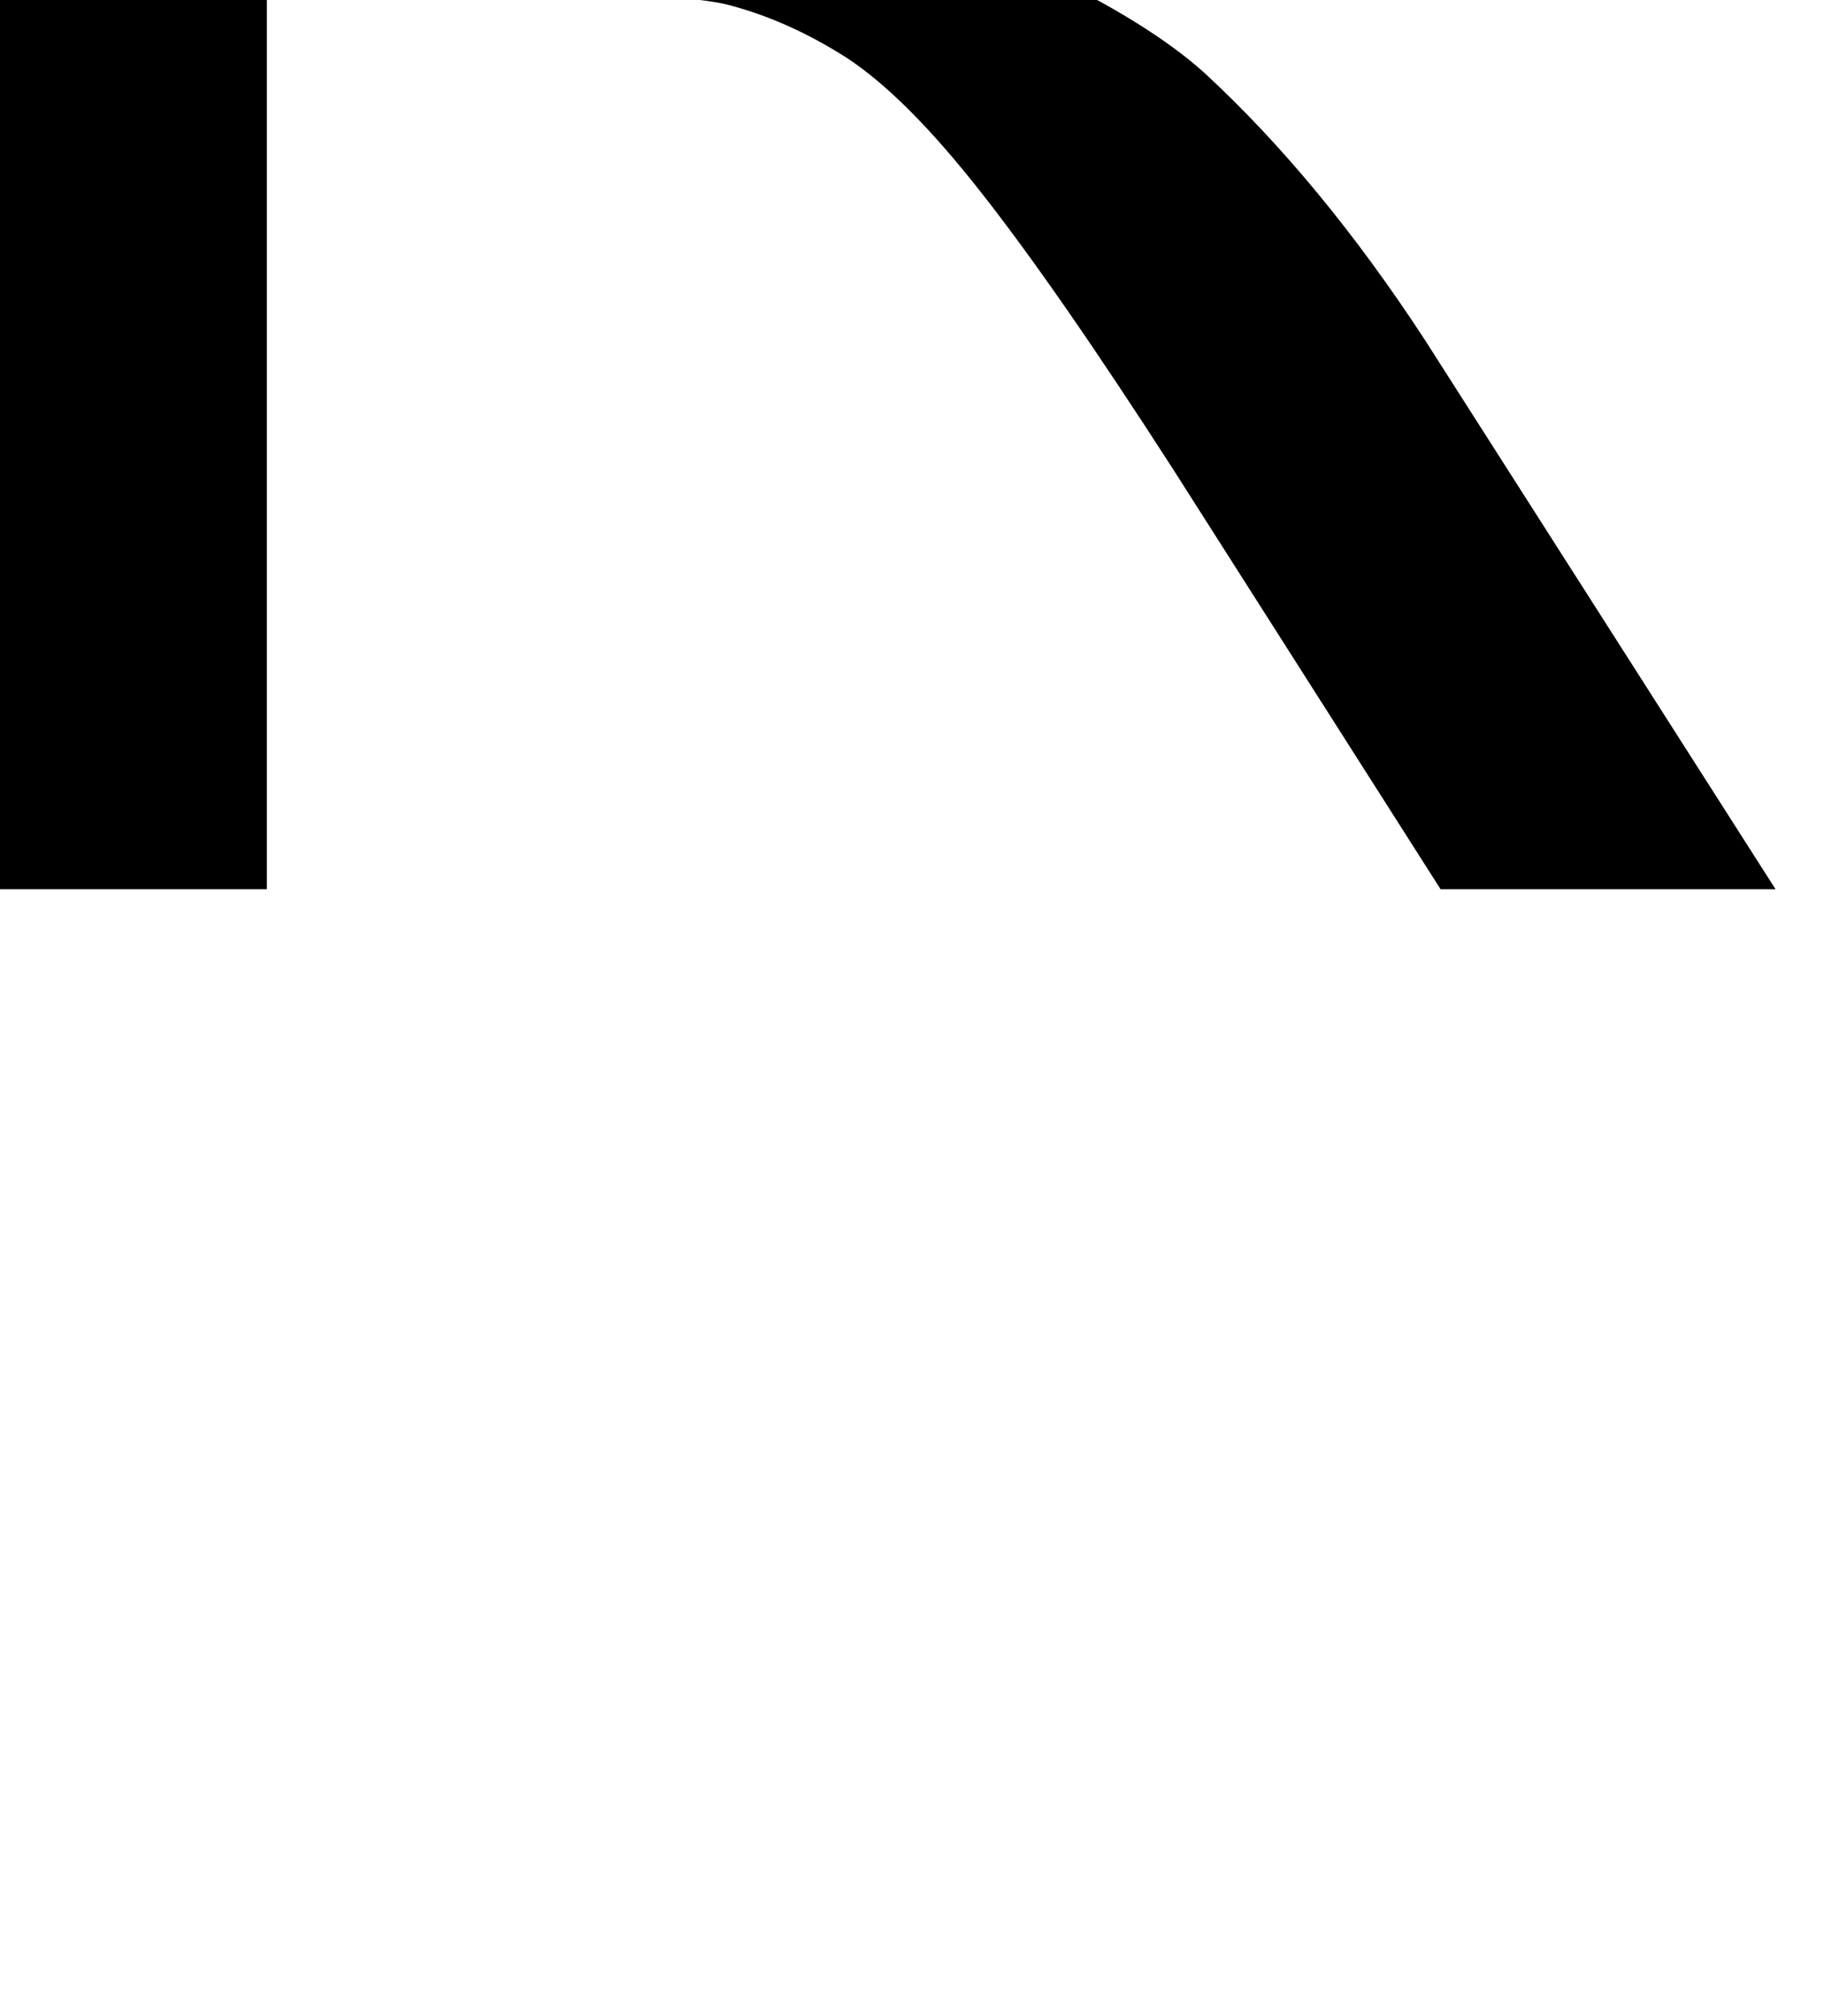 <svg xmlns="http://www.w3.org/2000/svg" viewBox="0 29.47 32.4 35.79" data-asc="0.9052734375"><g fill="#000000"><g fill="#000000" transform="translate(0, 0)"><path d="M0 45.26L0 9.47L15.87 9.47Q20.65 9.47 23.14 10.44Q25.63 11.40 27.12 13.84Q28.61 16.28 28.61 19.24Q28.61 23.05 26.15 25.66Q23.68 28.27 18.53 28.98Q20.41 29.88 21.39 30.76Q23.46 32.67 25.32 35.52L31.54 45.26L25.59 45.26L20.85 37.82Q18.77 34.59 17.43 32.89Q16.09 31.18 15.03 30.49Q13.96 29.81 12.87 29.54Q12.06 29.37 10.23 29.37L4.74 29.37L4.74 45.26L0 45.26M4.74 25.27L14.92 25.27Q18.16 25.27 20.00 24.60Q21.83 23.93 22.78 22.45Q23.73 20.97 23.73 19.24Q23.73 16.70 21.89 15.06Q20.04 13.43 16.06 13.43L4.74 13.43L4.74 25.27Z"/></g></g></svg>